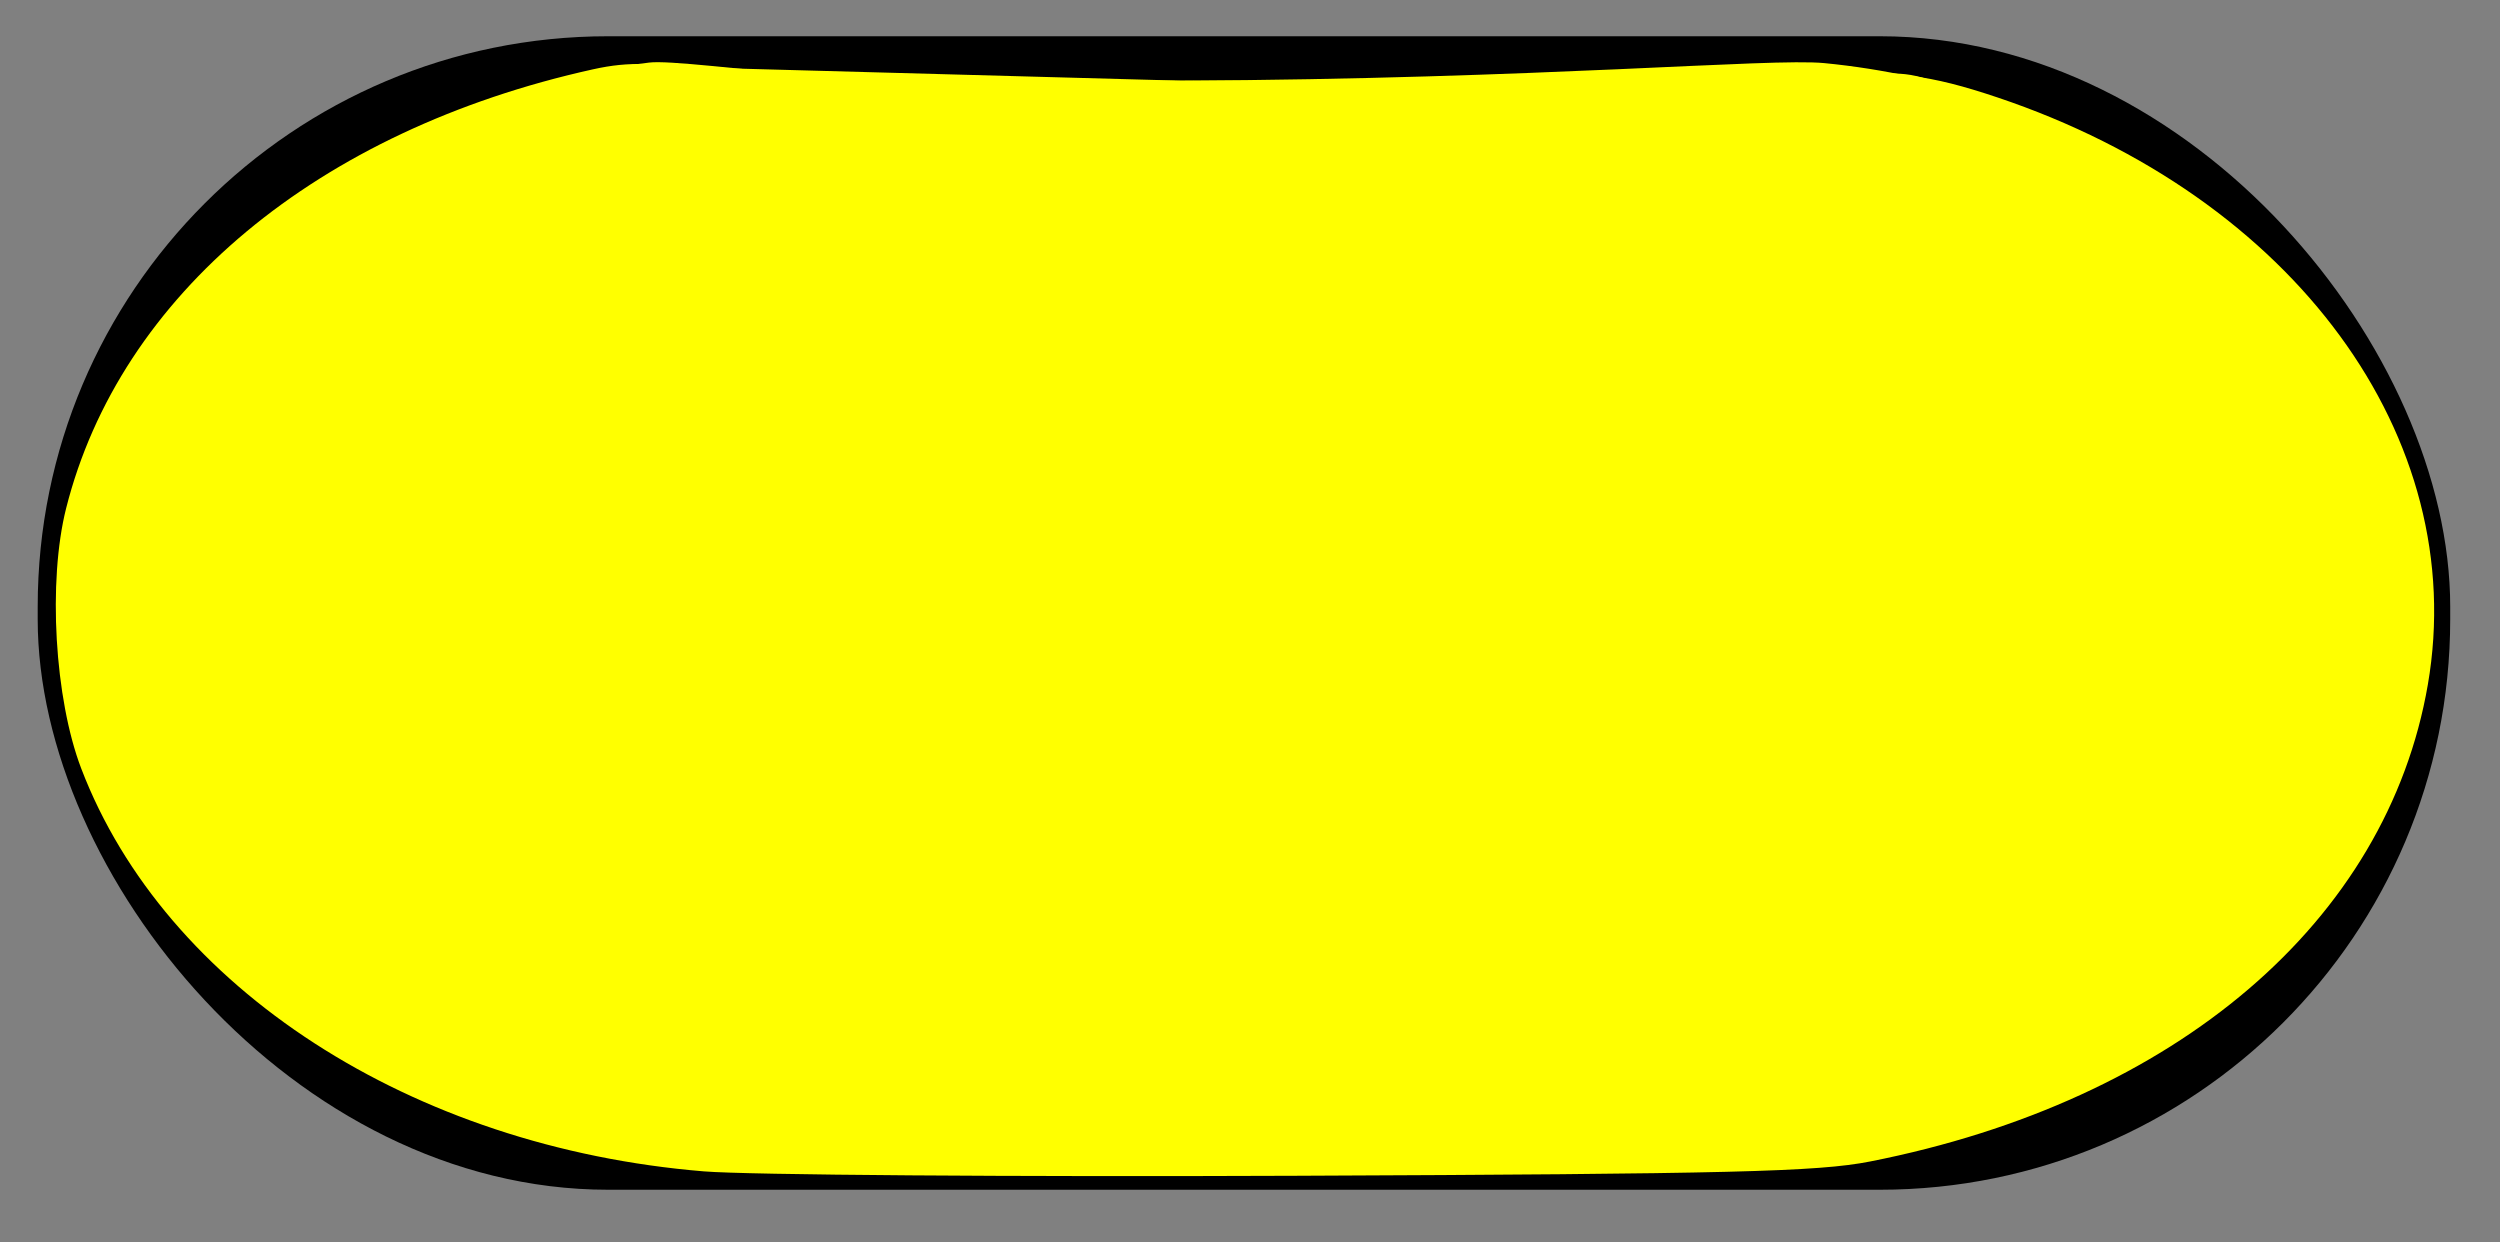 <?xml version="1.0" encoding="UTF-8" standalone="no"?>
<!-- Created with Inkscape (http://www.inkscape.org/) -->
<svg
   xmlns:dc="http://purl.org/dc/elements/1.1/"
   xmlns:cc="http://creativecommons.org/ns#"
   xmlns:rdf="http://www.w3.org/1999/02/22-rdf-syntax-ns#"
   xmlns:svg="http://www.w3.org/2000/svg"
   xmlns="http://www.w3.org/2000/svg"
   xmlns:sodipodi="http://sodipodi.sourceforge.net/DTD/sodipodi-0.dtd"
   xmlns:inkscape="http://www.inkscape.org/namespaces/inkscape"
   id="svg1938"
   width="117.24"
   height="58.268"
   version="1.0">
  <rect width="100%" height="100%" fill="#808080" stroke="none"/>
  <defs
     id="defs1941">
    <inkscape:perspective
       sodipodi:type="inkscape:persp3d"
       inkscape:vp_x="0 : 29.134239 : 1"
       inkscape:vp_y="0 : 1000 : 0"
       inkscape:vp_z="117.24015 : 29.134239 : 1"
       inkscape:persp3d-origin="58.620075 : 19.422826 : 1"
       id="perspective7" />
  </defs>
  <sodipodi:namedview
     inkscape:window-height="869"
     inkscape:window-width="1208"
     inkscape:pageshadow="2"
     inkscape:pageopacity="0.0"
     guidetolerance="10.0"
     gridtolerance="10.0"
     objecttolerance="10.0"
     borderopacity="1.0"
     bordercolor="#666666"
     pagecolor="#ffffff"
     id="base"
     inkscape:zoom="75.537262"
     inkscape:cx="72.630105"
     inkscape:cy="54.552158"
     inkscape:window-x="21"
     inkscape:window-y="34"
     inkscape:current-layer="svg1938"
     showgrid="false" />
<!--
     style="opacity:1;fill:#ffffff;fill-opacity:1;fill-rule:nonzero;stroke:#000000;stroke-width:1;stroke-linecap:butt;stroke-linejoin:miter;marker:none;marker-start:none;marker-mid:none;marker-end:none;stroke-miterlimit:4;stroke-dasharray:none;stroke-dashoffset:0;stroke-opacity:1;visibility:visible;display:inline;overflow:visible;enable-background:accumulate"
-->     
  <rect
     id="rect2409"
     width="113.137"
     height="54.094"
     x="1.768"
     y="1.7"
     rx="26.753" />
  <path
     style="fill:#ffff00;fill-opacity:1"
     d="M 33.013,54.933 C 19.3,53.807 7.745,46.33 3.809,36.039 C 2.559,32.771 2.239,27.256 3.101,23.837 C 5.624,13.83 14.887,6.112 27.809,3.251 C 31.387,2.459 31.431,3.788 58.04,3.788 C 87.374,3.788 87.304,2.432 93.672,4.569 C 107.584,9.24 115.855,20.524 113.856,32.107 C 111.942,43.198 102.068,51.638 87.692,54.471 C 85.25,54.952 81.128,55.054 60.767,55.139 C 47.544,55.194 35.055,55.101 33.013,54.933 L 33.013,54.933 z"
     id="path2380"/>
  <path
     style="fill:#ffff00;fill-opacity:1"
     d="M 30.008,54.419 C 19.423,52.635 10.728,47.397 5.948,39.924 C 1.871,33.55 1.687,25.073 5.48,18.361 C 9.407,11.412 15.944,7.174 26.132,4.154 L 29.526,3.078 L 55.384,3.783 C 72.288,3.699 83.014,2.715 85.546,2.959 C 96.63,4.029 107.114,10.448 111.422,18.804 C 114.011,23.826 114.609,28.68 113.278,33.883 C 110.817,43.507 102.193,50.769 89.443,53.955 C 86.248,54.754 86.01,54.761 59.529,54.828 C 38.511,54.882 32.235,54.795 30.008,54.42 L 30.008,54.419 z"
     id="path2382"/>
  <path
     style="fill:#ffff00;fill-opacity:1"
     d="M 31.015,54.581 C 17.842,52.864 6.668,44.79 3.636,34.801 C 0.963,25.989 4.506,16.33 12.652,10.228 C 17.507,6.59 24.697,3.642 30.437,2.935 C 32.258,2.711 43.115,4.587 60.021,4.671 C 86.555,4.804 87.329,2.86 90.112,3.629 C 95.789,5.199 99.689,6.995 103.465,9.779 C 109.897,14.521 113.988,21.781 113.97,28.423 C 113.952,35.33 110.645,41.919 104.778,46.735 C 101.973,49.039 95.805,52.132 91.526,53.382 C 89.737,53.904 86.719,54.444 84.632,54.614 C 79.984,54.994 33.966,54.965 31.015,54.581 L 31.015,54.581 z"
     id="path2384"/>
</svg>
